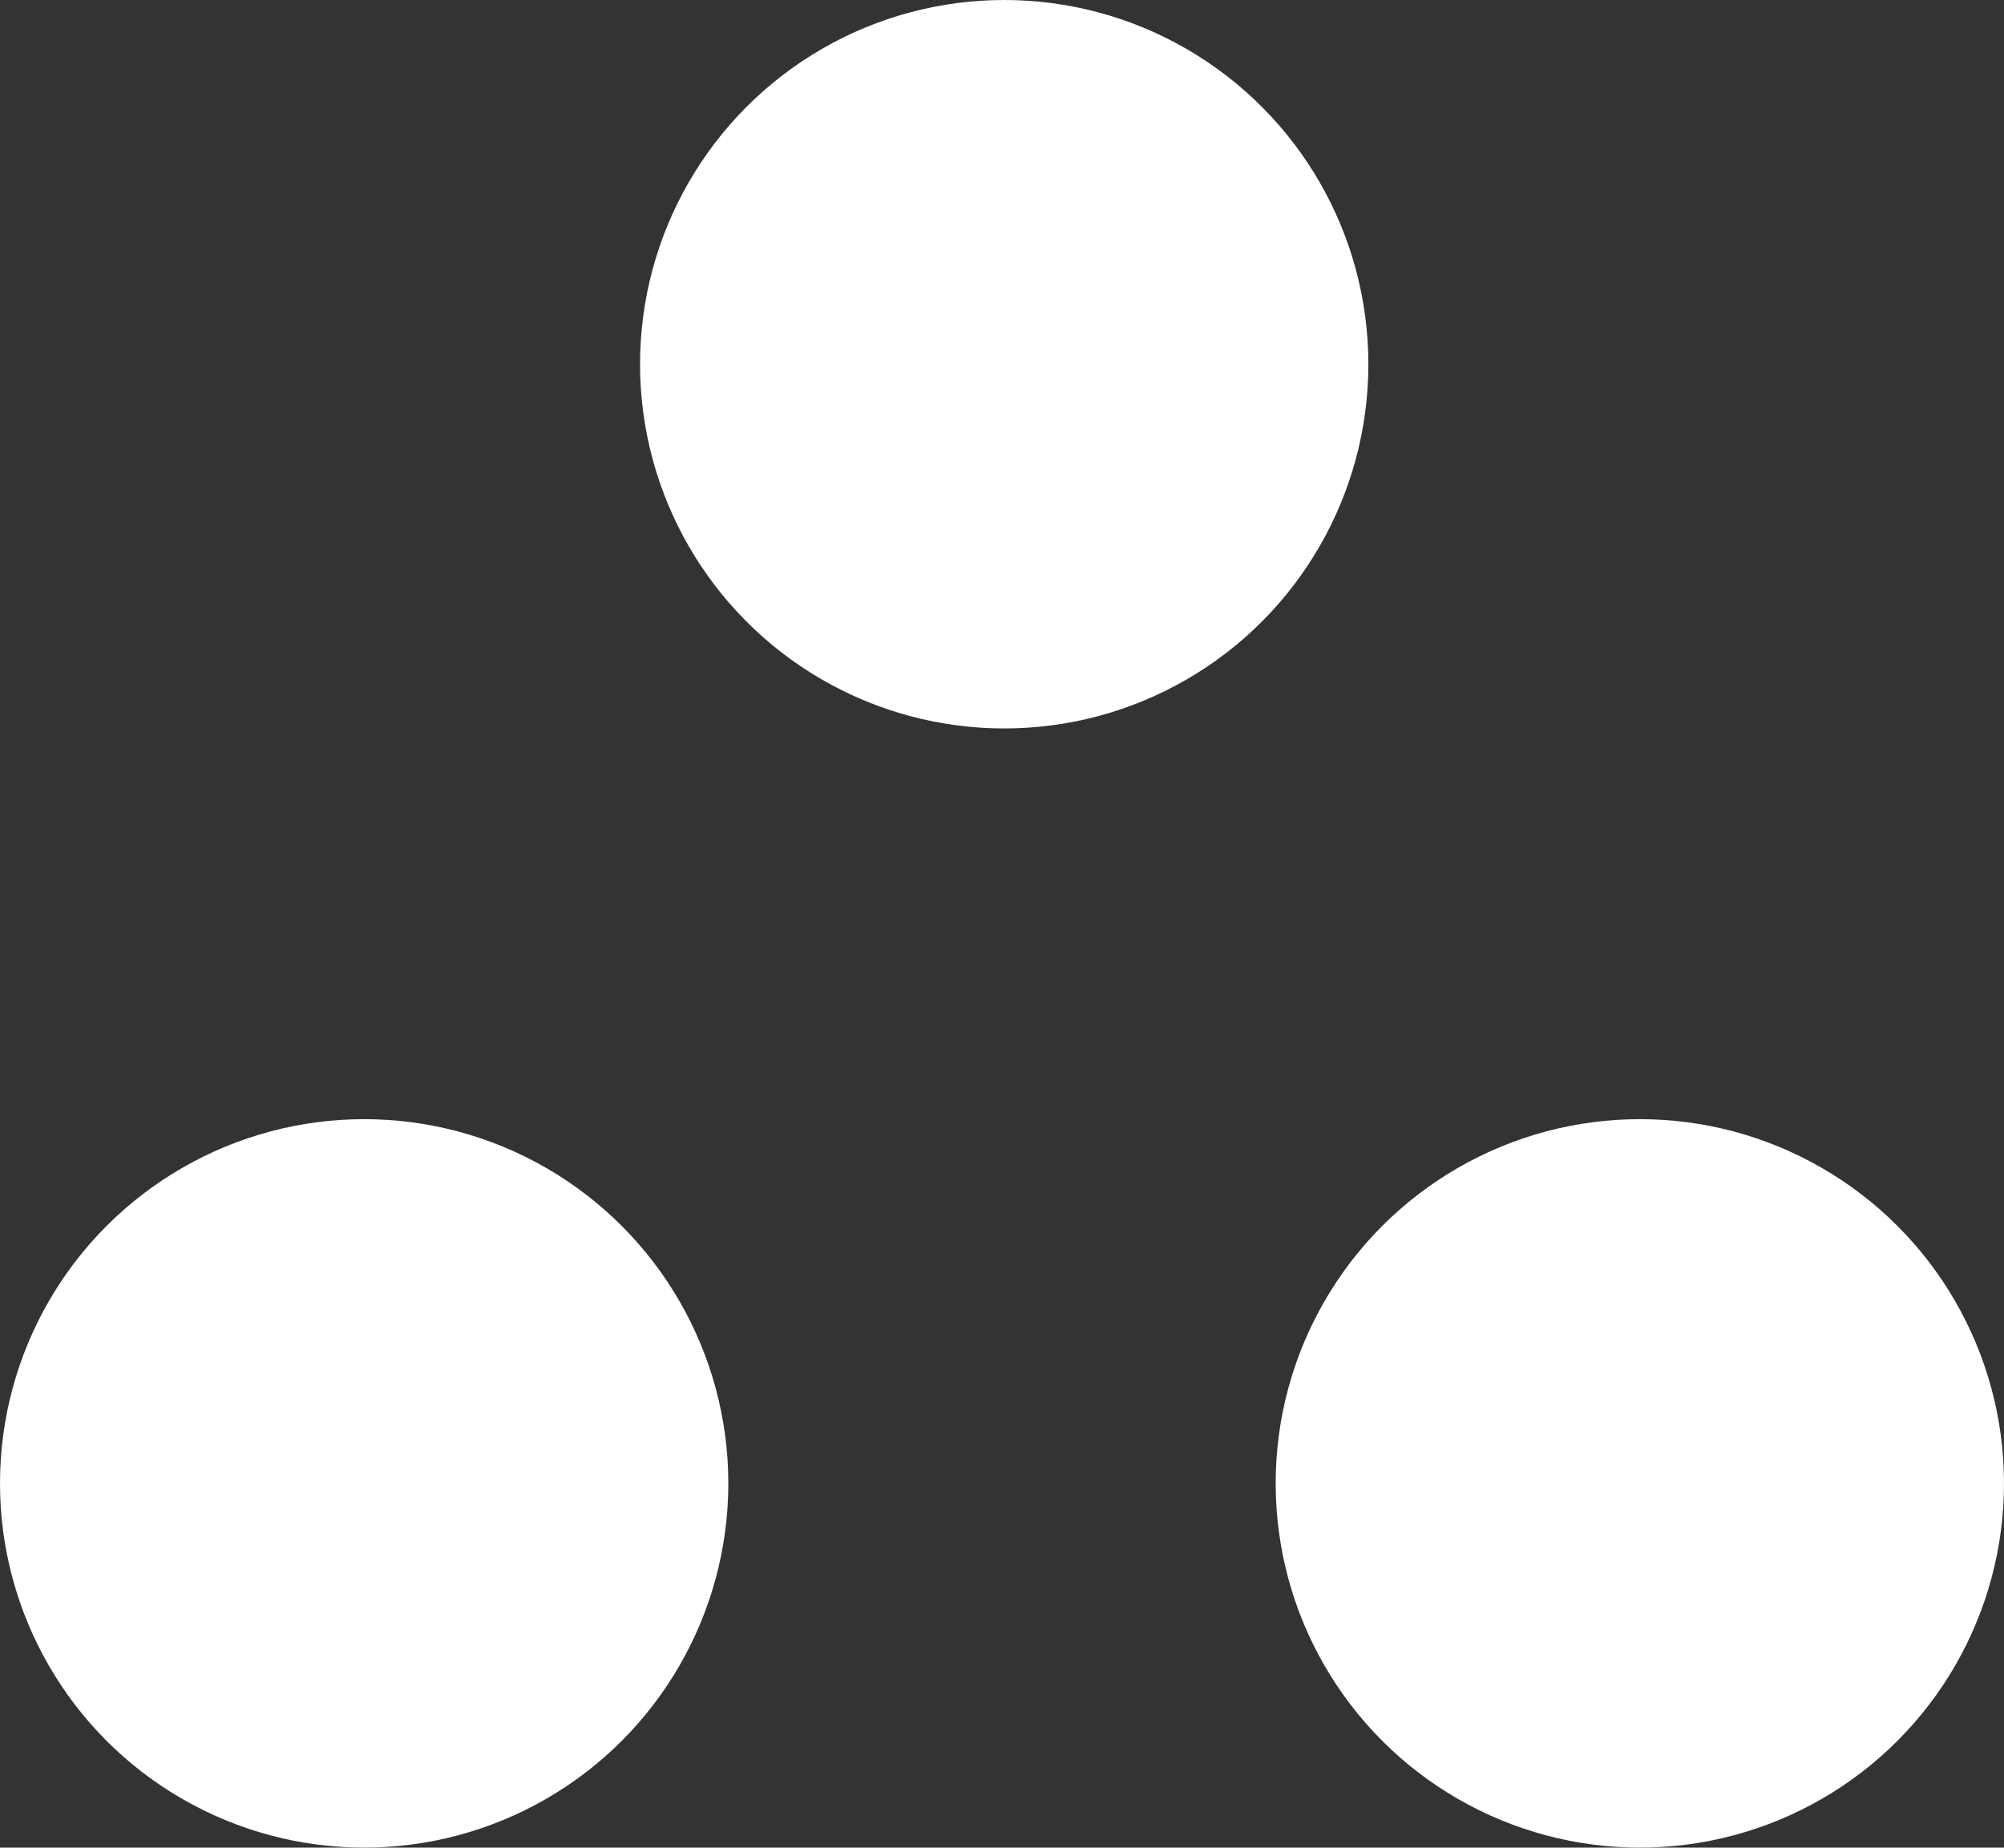 <svg xmlns="http://www.w3.org/2000/svg" viewBox="0 0 908 837"><rect x="0" y="0" width="908" height="837" fill="#333333" stroke="none"/><defs><style>.cls-1{fill:#fff;}</style></defs><title>nav_icon_close</title><g id="Layer_2" data-name="Layer 2"><g id="Layer_1-2" data-name="Layer 1"><circle class="cls-1" cx="743" cy="672" r="165"/><circle class="cls-1" cx="165" cy="672" r="165"/><circle class="cls-1" cx="455" cy="165" r="165"/></g></g></svg>
